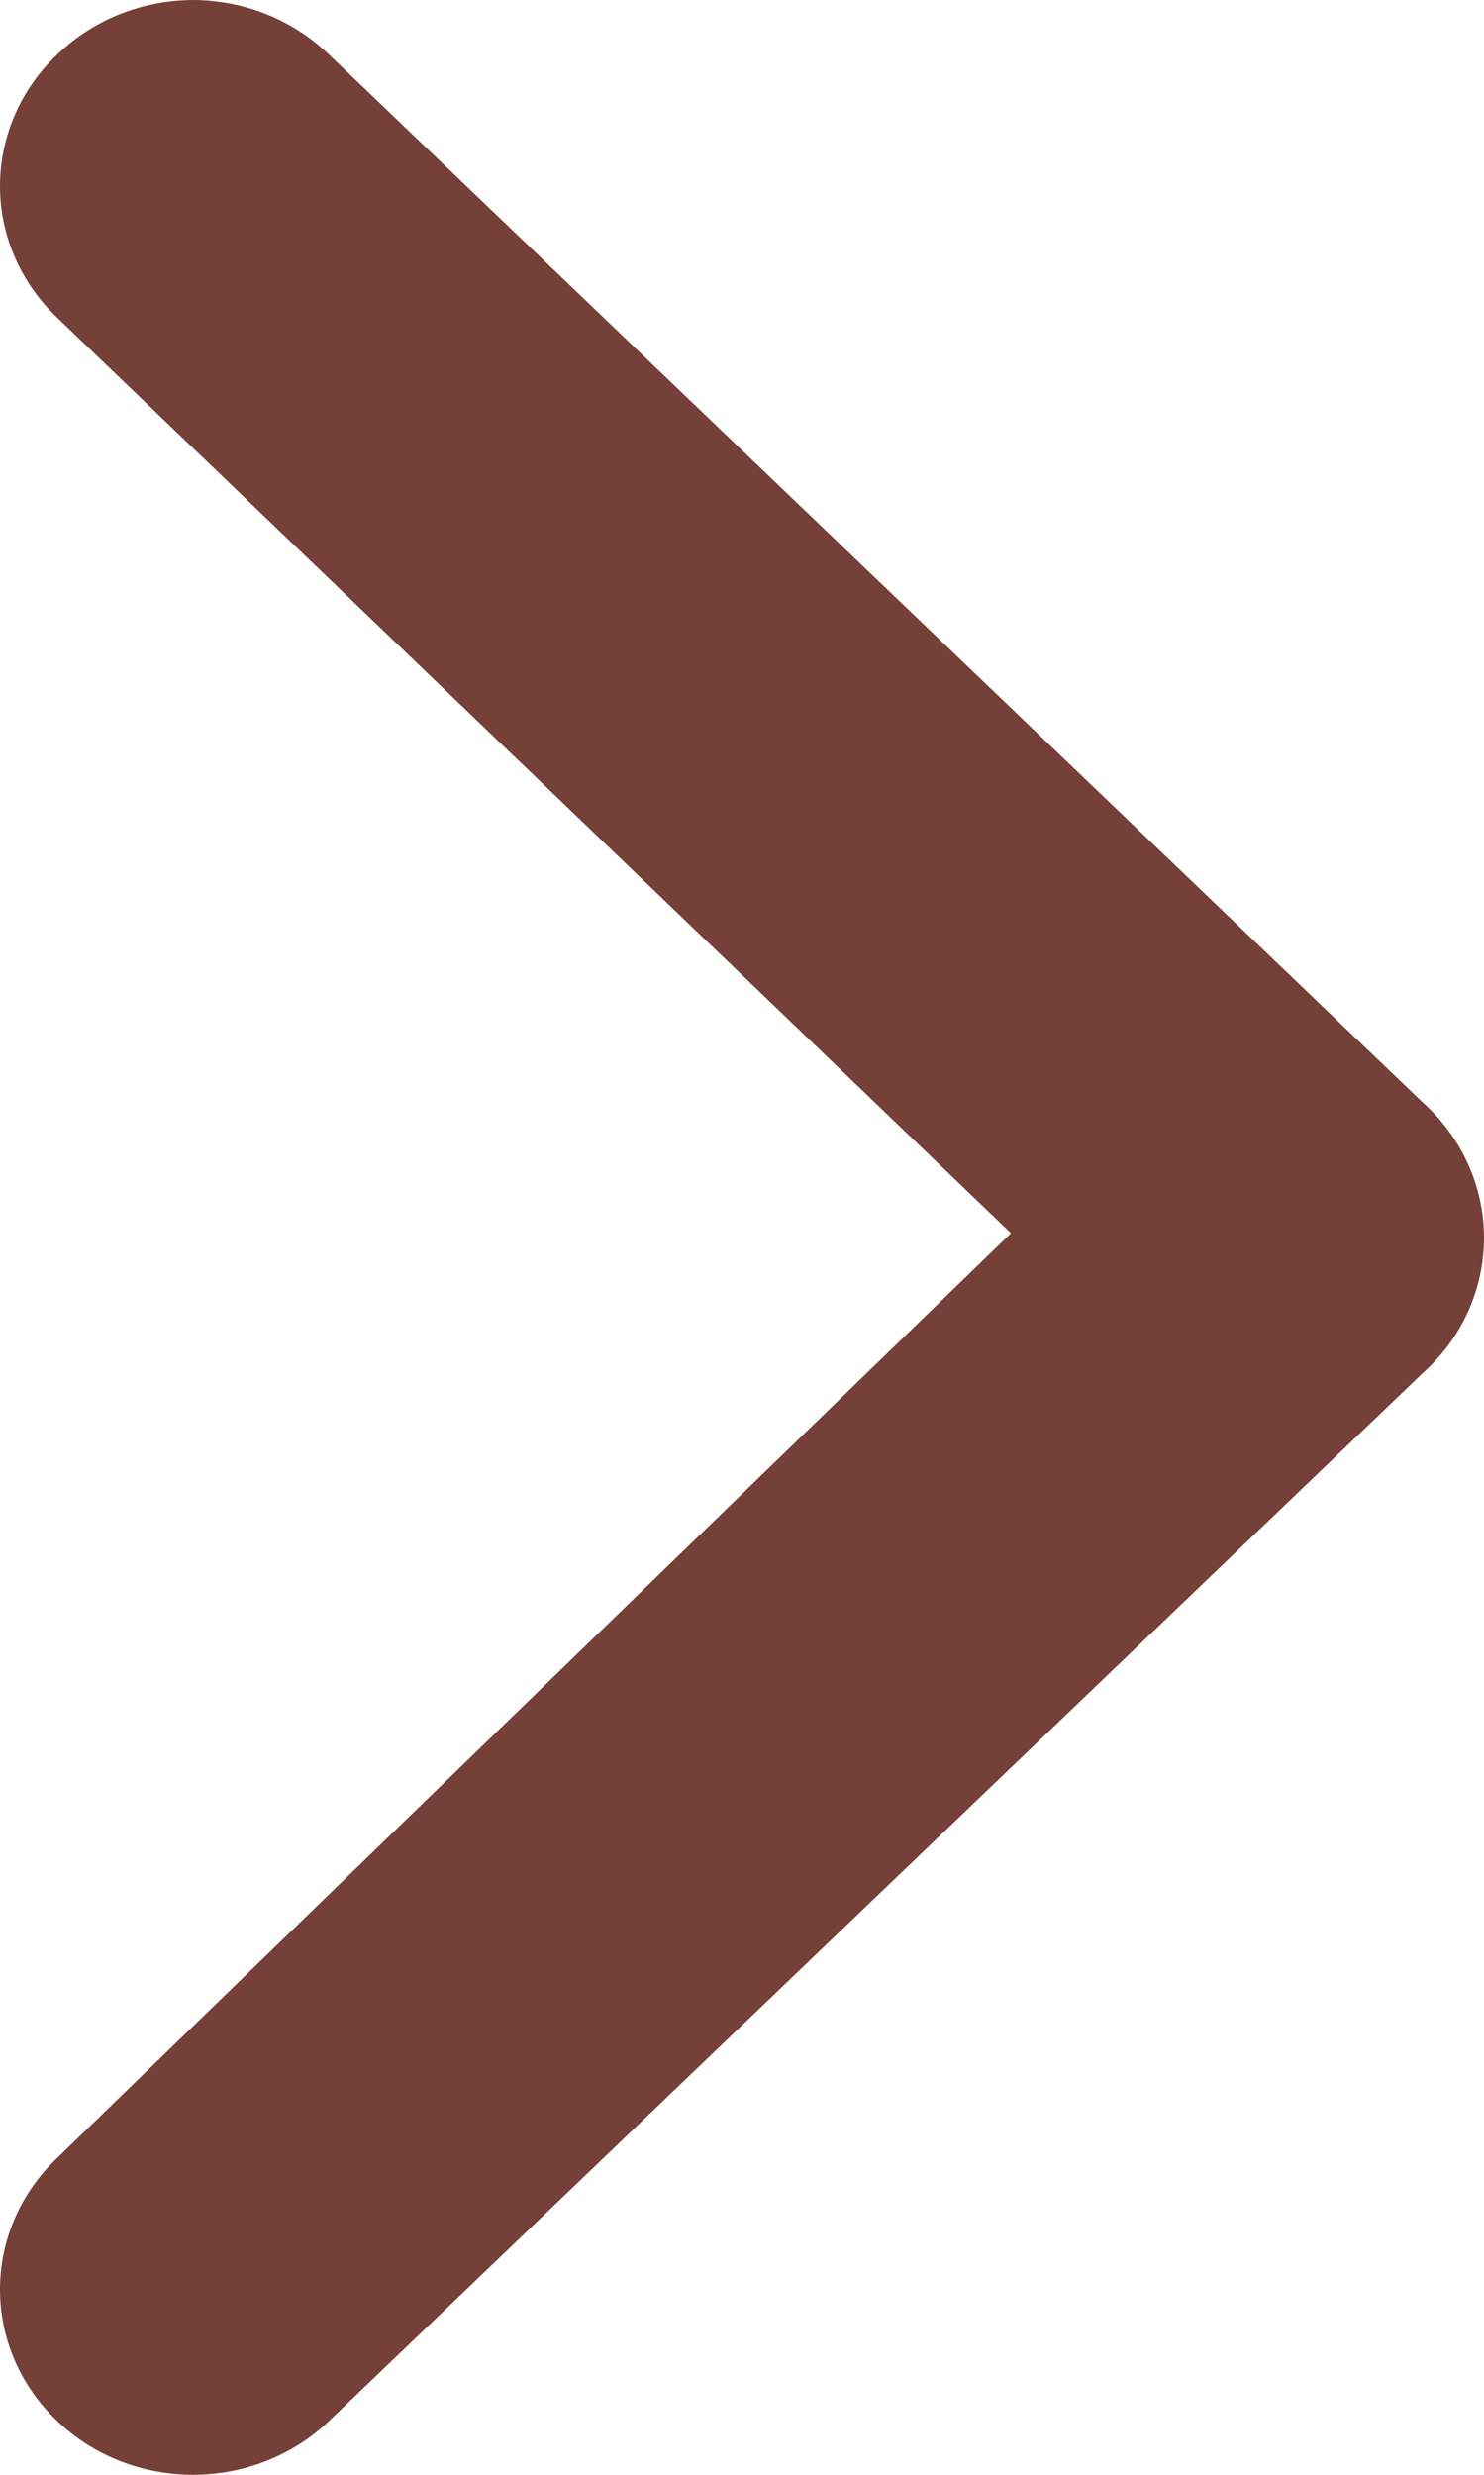 <svg width="12" height="20" viewBox="0 0 12 20" fill="none" xmlns="http://www.w3.org/2000/svg">
                            <path d="M11.498 11.103L2.669 19.557C2.524 19.698 2.351 19.809 2.161 19.885C1.971 19.961 1.767 20 1.561 20C1.355 20 1.151 19.961 0.961 19.885C0.771 19.809 0.599 19.698 0.454 19.557C0.163 19.277 0 18.898 0 18.502C0 18.107 0.163 17.728 0.454 17.448L8.175 9.966L0.454 2.559C0.163 2.278 0 1.899 0 1.504C0 1.109 0.163 0.729 0.454 0.449C0.598 0.308 0.77 0.195 0.96 0.118C1.151 0.041 1.355 0.001 1.561 -2.99308e-07C1.768 0.001 1.972 0.041 2.162 0.118C2.352 0.195 2.524 0.308 2.669 0.449L11.498 8.903C11.656 9.043 11.783 9.214 11.869 9.403C11.955 9.592 12 9.796 12 10.003C12 10.21 11.955 10.414 11.869 10.604C11.783 10.793 11.656 10.963 11.498 11.103V11.103Z" fill="#744037"></path>
                        </svg>